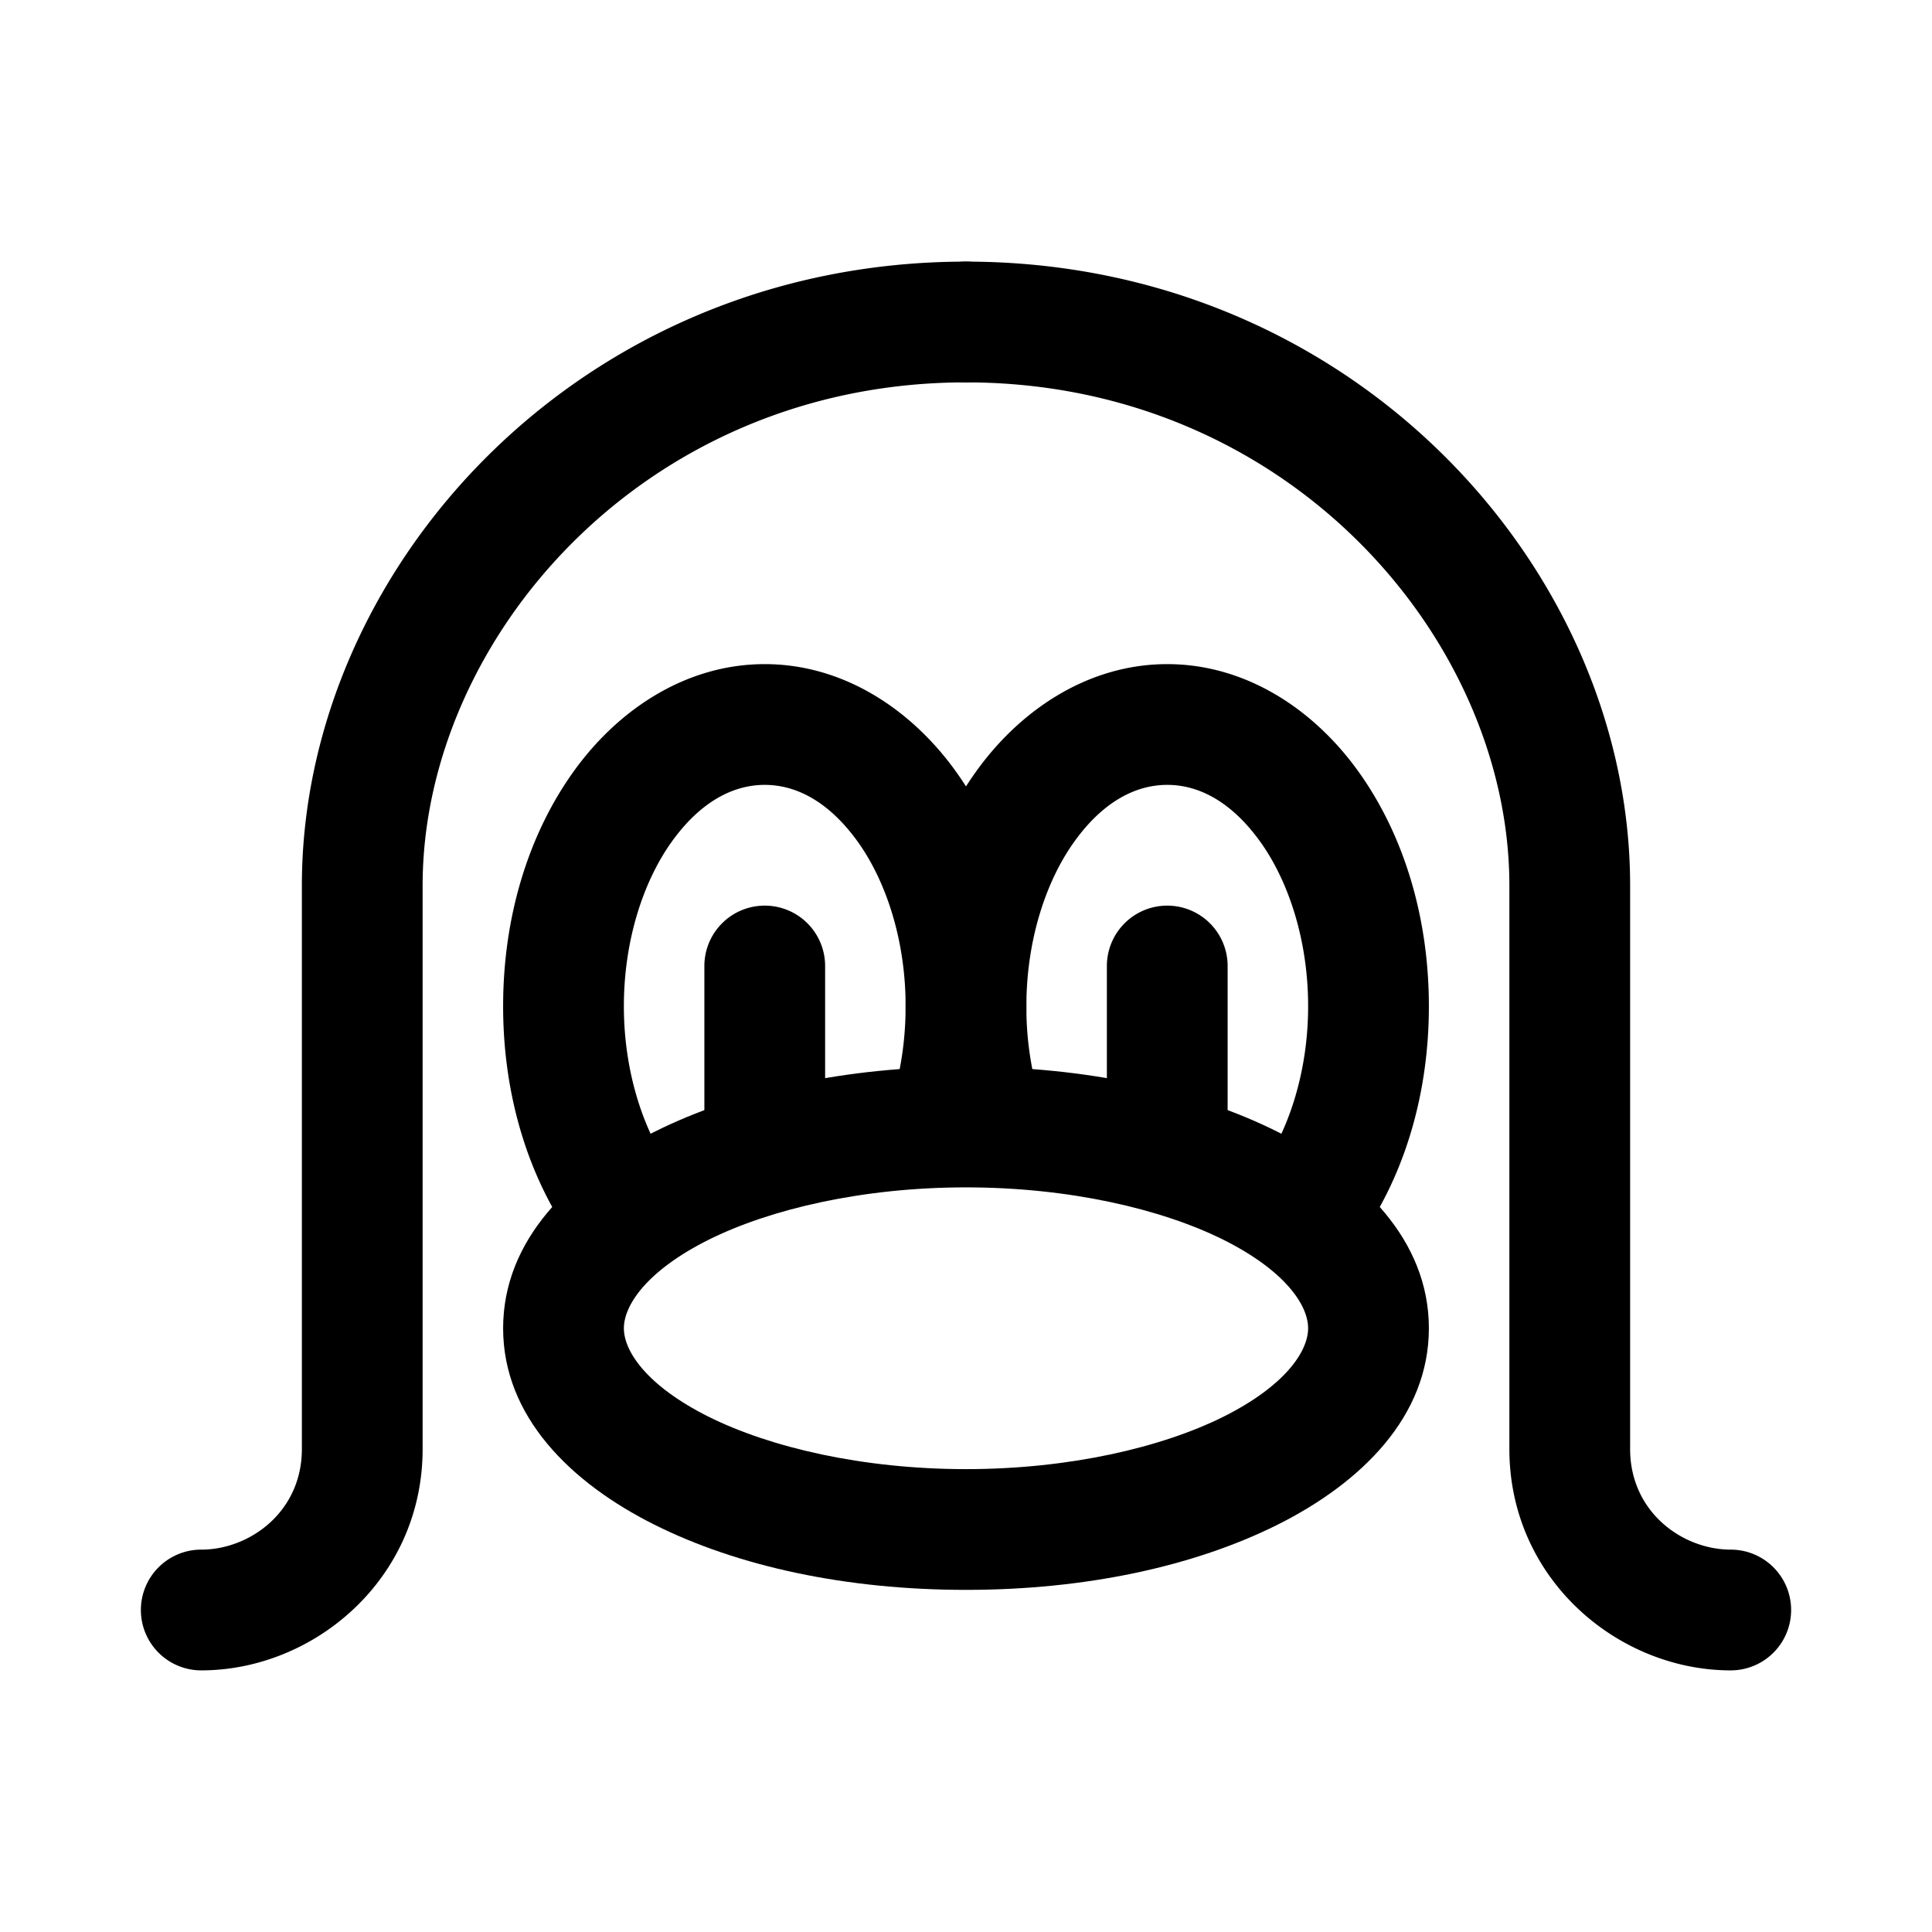 <svg xmlns="http://www.w3.org/2000/svg" width="24" height="24" fill="none" stroke-width="1.5" viewBox="0 0 24 24">
    <path d="M12 3.25c-4.798 0-8.25 3.807-8.25 7.75v7c0 .783-.65 1.25-1.25 1.25a.75.75 0 0 0-.75.75.75.75 0 0 0 .75.75c1.4 0 2.75-1.133 2.75-2.75v-7c0-3.057 2.748-6.25 6.75-6.25a.75.75 0 0 0 .75-.75.75.75 0 0 0-.75-.75" style="color:#000;fill:currentColor;stroke-linecap:round;-inkscape-stroke:none"/>
    <path d="M12 3.25a.75.75 0 0 0-.75.75.75.75 0 0 0 .75.75c4.002 0 6.75 3.193 6.75 6.25v7c0 1.617 1.35 2.75 2.75 2.75a.75.75 0 0 0 .75-.75.75.75 0 0 0-.75-.75c-.6 0-1.25-.467-1.25-1.25v-7c0-3.943-3.452-7.75-8.25-7.75" style="color:#000;fill:currentColor;stroke-linecap:round;-inkscape-stroke:none"/>
    <path d="M12 13.25c-1.482 0-2.83.29-3.871.81-1.041.521-1.879 1.344-1.879 2.44s.838 1.919 1.879 2.44 2.389.81 3.871.81 2.83-.29 3.871-.81c1.041-.521 1.879-1.344 1.879-2.44s-.838-1.919-1.879-2.44-2.389-.81-3.871-.81m0 1.5c1.28 0 2.43.268 3.2.652.768.385 1.05.813 1.05 1.098s-.282.713-1.05 1.098c-.77.384-1.92.652-3.2.652s-2.43-.268-3.2-.652c-.768-.385-1.05-.813-1.05-1.098s.282-.713 1.05-1.098c.77-.384 1.92-.652 3.2-.652" style="color:#000;fill:currentColor;stroke-linecap:round;stroke-linejoin:round;-inkscape-stroke:none"/>
    <path d="M9.5 8.25c-.974 0-1.822.56-2.379 1.34s-.871 1.799-.871 2.91c0 1.126.323 2.157.895 2.941a.75.75 0 0 0 1.046.164.75.75 0 0 0 .166-1.046c-.354-.487-.607-1.226-.607-2.059 0-.822.244-1.553.592-2.04.347-.486.751-.71 1.158-.71s.81.224 1.158.71c.348.487.592 1.218.592 2.04 0 .387-.053.755-.146 1.086a.75.75 0 0 0 .517.926.75.75 0 0 0 .926-.518 5.5 5.5 0 0 0 .203-1.494c0-1.111-.314-2.13-.871-2.91S10.474 8.25 9.5 8.25" style="color:#000;fill:currentColor;stroke-linecap:round;stroke-linejoin:round;-inkscape-stroke:none"/>
    <path d="M14.5 8.25c-.974 0-1.822.56-2.379 1.34s-.871 1.799-.871 2.91c0 .524.07 1.027.203 1.494a.75.75 0 0 0 .926.518.75.75 0 0 0 .517-.926 4 4 0 0 1-.146-1.086c0-.822.244-1.553.592-2.04.347-.486.751-.71 1.158-.71s.81.224 1.158.71c.348.487.592 1.218.592 2.04 0 .833-.253 1.572-.607 2.059a.75.75 0 0 0 .166 1.046.75.75 0 0 0 1.046-.164c.572-.784.895-1.815.895-2.941 0-1.111-.314-2.13-.871-2.91S15.474 8.25 14.5 8.25M9.5 11.25a.75.75 0 0 0-.75.75v2a.75.75 0 0 0 .75.75.75.75 0 0 0 .75-.75v-2a.75.75 0 0 0-.75-.75" style="color:#000;fill:currentColor;stroke-linecap:round;stroke-linejoin:round;-inkscape-stroke:none"/>
    <path d="M14.5 11.25a.75.75 0 0 0-.75.75v2a.75.75 0 0 0 .75.75.75.75 0 0 0 .75-.75v-2a.75.75 0 0 0-.75-.75" style="color:#000;fill:currentColor;stroke-linecap:round;stroke-linejoin:round;-inkscape-stroke:none"/>
</svg>
